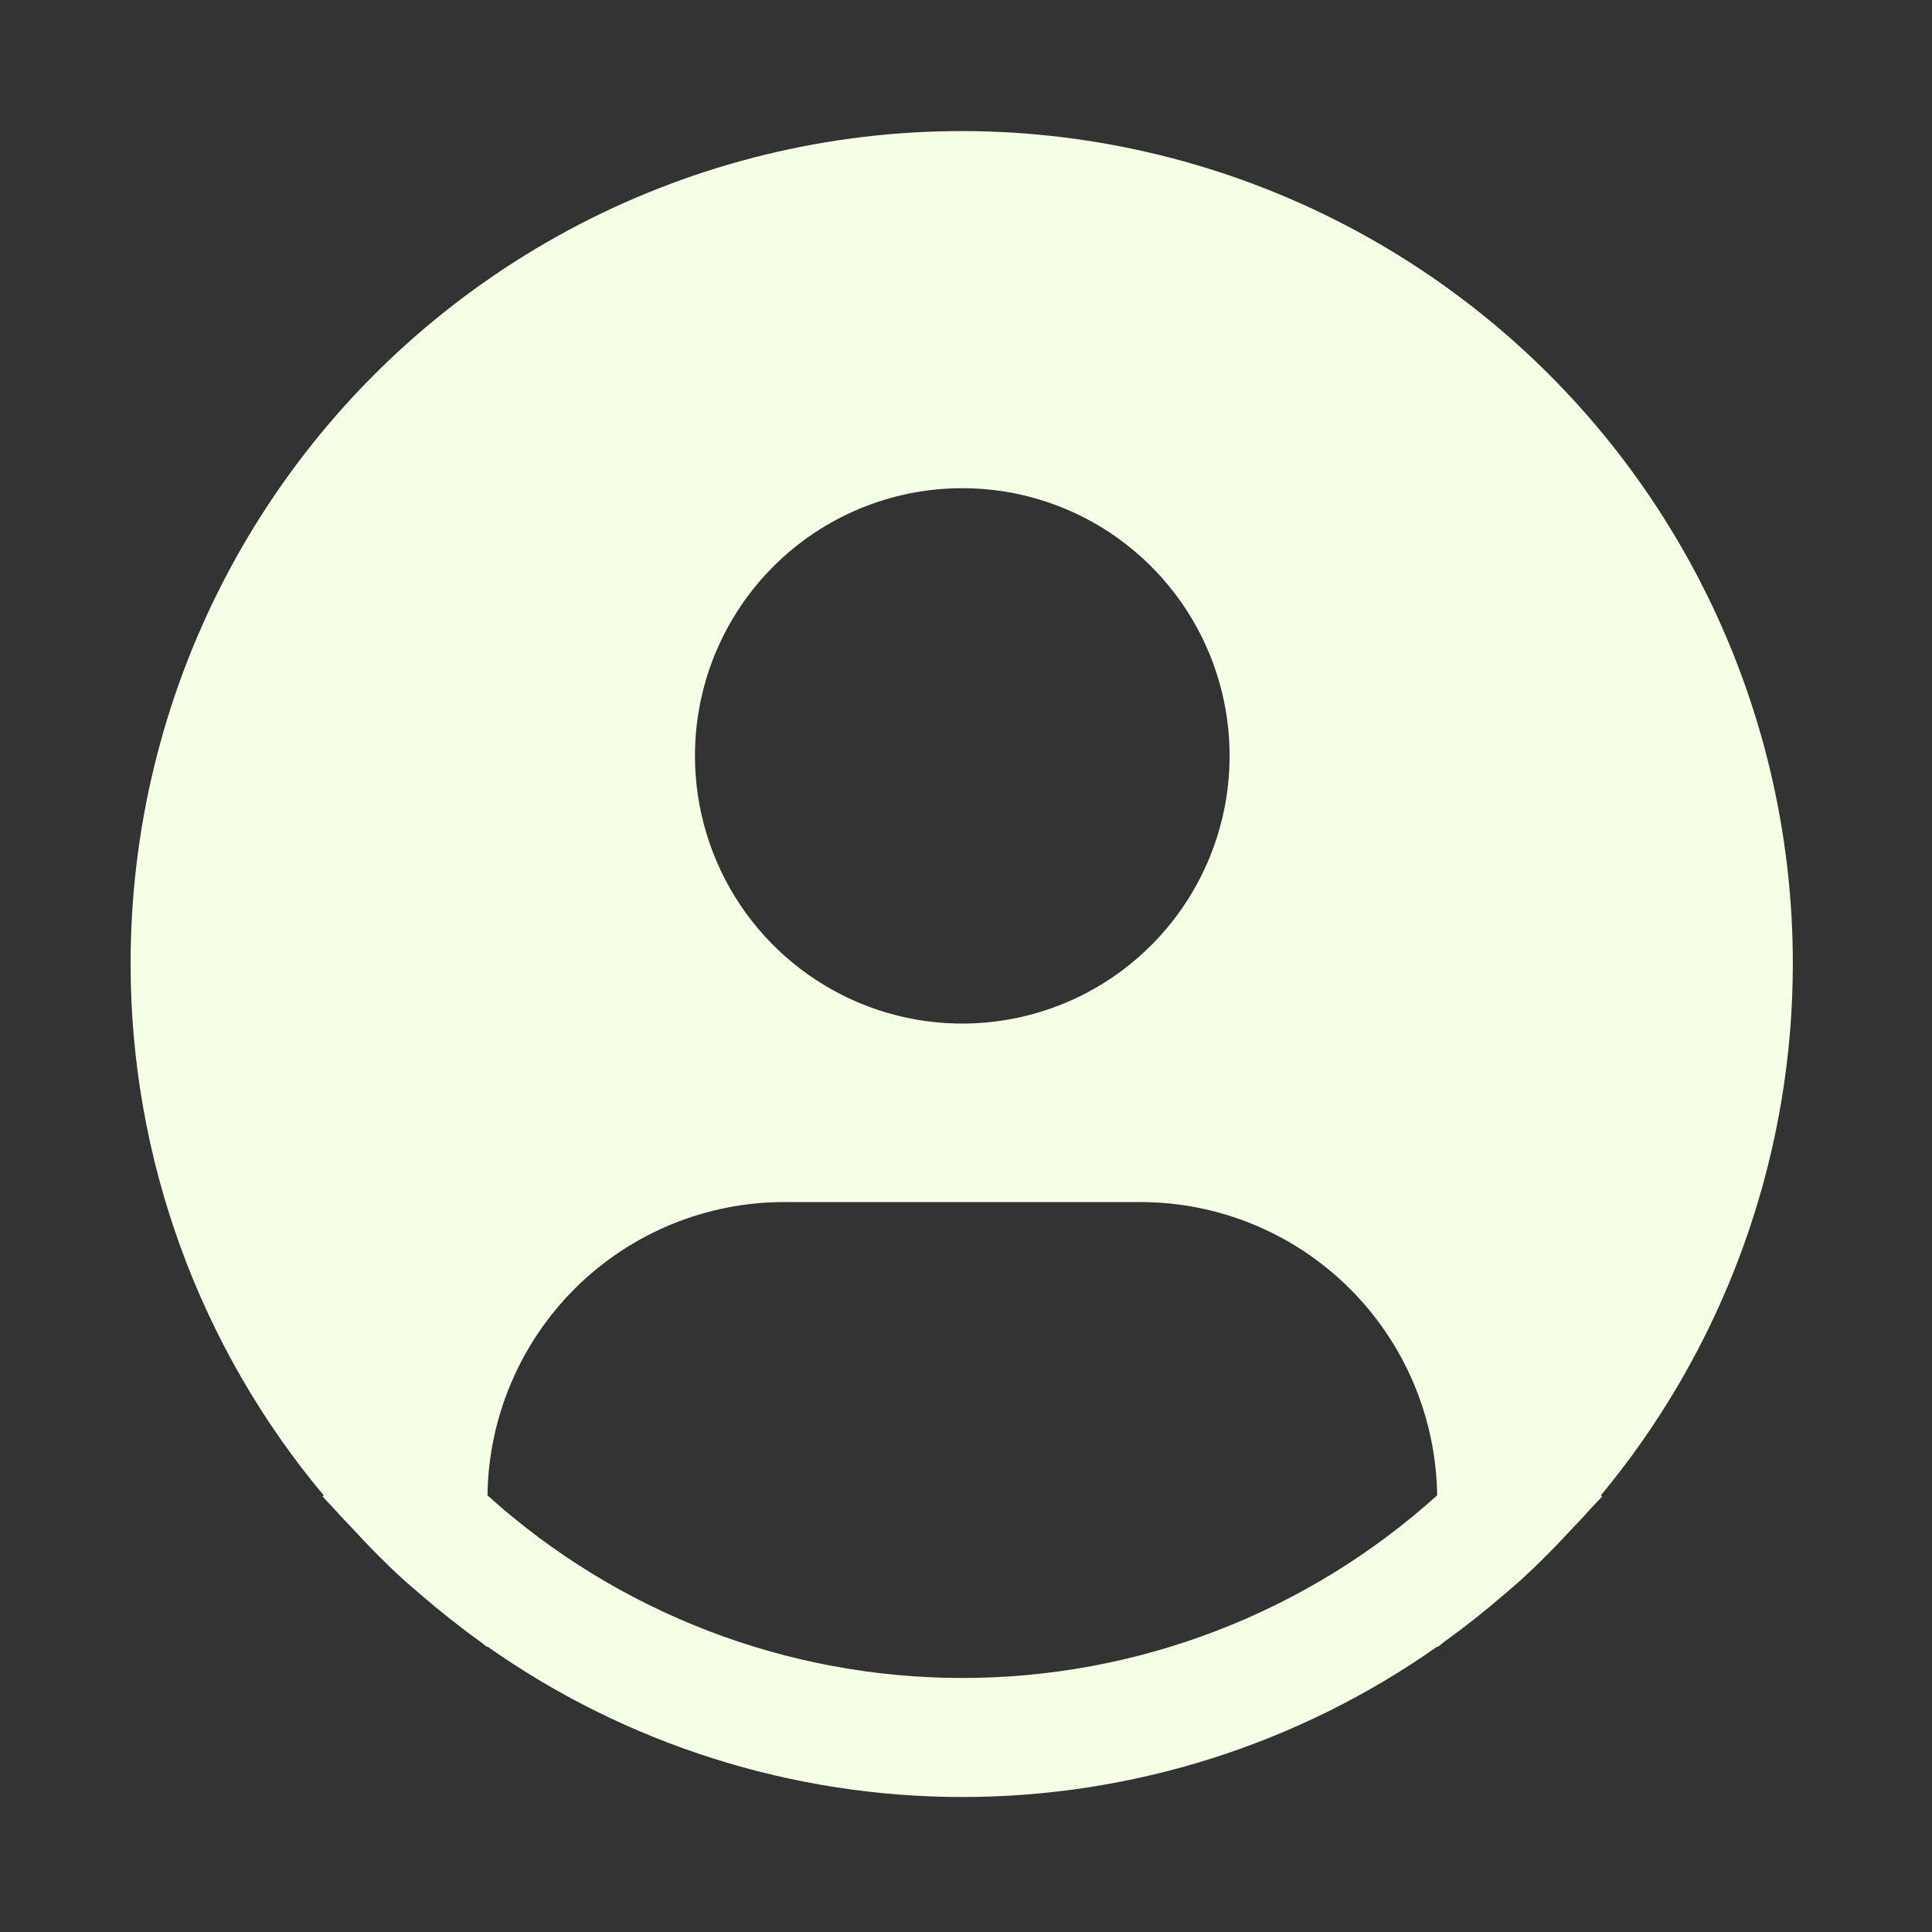 <svg width="38" height="38" viewBox="0 0 38 38" fill="none" xmlns="http://www.w3.org/2000/svg">
<rect x="0" y="0" width="38" height="38" fill="#333333" stroke="none"/>
<path d="M31.487 29.412C33.165 27.39 34.332 24.993 34.89 22.424C35.447 19.855 35.379 17.189 34.69 14.652C34.001 12.115 32.712 9.782 30.932 7.849C29.152 5.917 26.933 4.442 24.464 3.55C21.994 2.658 19.347 2.374 16.745 2.723C14.143 3.072 11.663 4.044 9.515 5.556C7.367 7.068 5.615 9.075 4.406 11.409C3.196 13.743 2.566 16.334 2.569 18.962C2.57 22.784 3.915 26.484 6.367 29.412L6.344 29.431C6.426 29.53 6.519 29.614 6.603 29.711C6.709 29.832 6.822 29.945 6.931 30.062C7.258 30.418 7.594 30.76 7.947 31.08C8.055 31.178 8.166 31.27 8.274 31.363C8.648 31.686 9.033 31.993 9.431 32.278C9.483 32.313 9.529 32.359 9.581 32.395V32.381C12.317 34.31 15.582 35.345 18.928 35.345C22.275 35.345 25.54 34.31 28.276 32.381V32.395C28.328 32.359 28.373 32.313 28.426 32.278C28.823 31.992 29.209 31.686 29.583 31.363C29.691 31.27 29.802 31.177 29.91 31.08C30.263 30.758 30.599 30.418 30.926 30.062C31.035 29.945 31.147 29.832 31.253 29.711C31.336 29.614 31.431 29.53 31.513 29.43L31.487 29.412ZM18.927 9.602C19.967 9.602 20.984 9.91 21.849 10.489C22.713 11.068 23.387 11.89 23.785 12.852C24.183 13.814 24.287 14.873 24.084 15.894C23.881 16.916 23.381 17.854 22.645 18.59C21.91 19.327 20.973 19.828 19.953 20.031C18.933 20.235 17.876 20.13 16.915 19.732C15.954 19.333 15.133 18.658 14.555 17.792C13.978 16.927 13.669 15.909 13.669 14.867C13.669 13.47 14.223 12.131 15.209 11.144C16.195 10.156 17.533 9.602 18.927 9.602V9.602ZM9.588 29.412C9.608 27.875 10.232 26.409 11.323 25.329C12.415 24.249 13.887 23.644 15.422 23.643H22.433C23.967 23.644 25.439 24.249 26.531 25.329C27.623 26.409 28.247 27.875 28.267 29.412C25.704 31.724 22.377 33.004 18.927 33.004C15.478 33.004 12.15 31.724 9.588 29.412V29.412Z" fill="#F5FFE6"/>
</svg>
